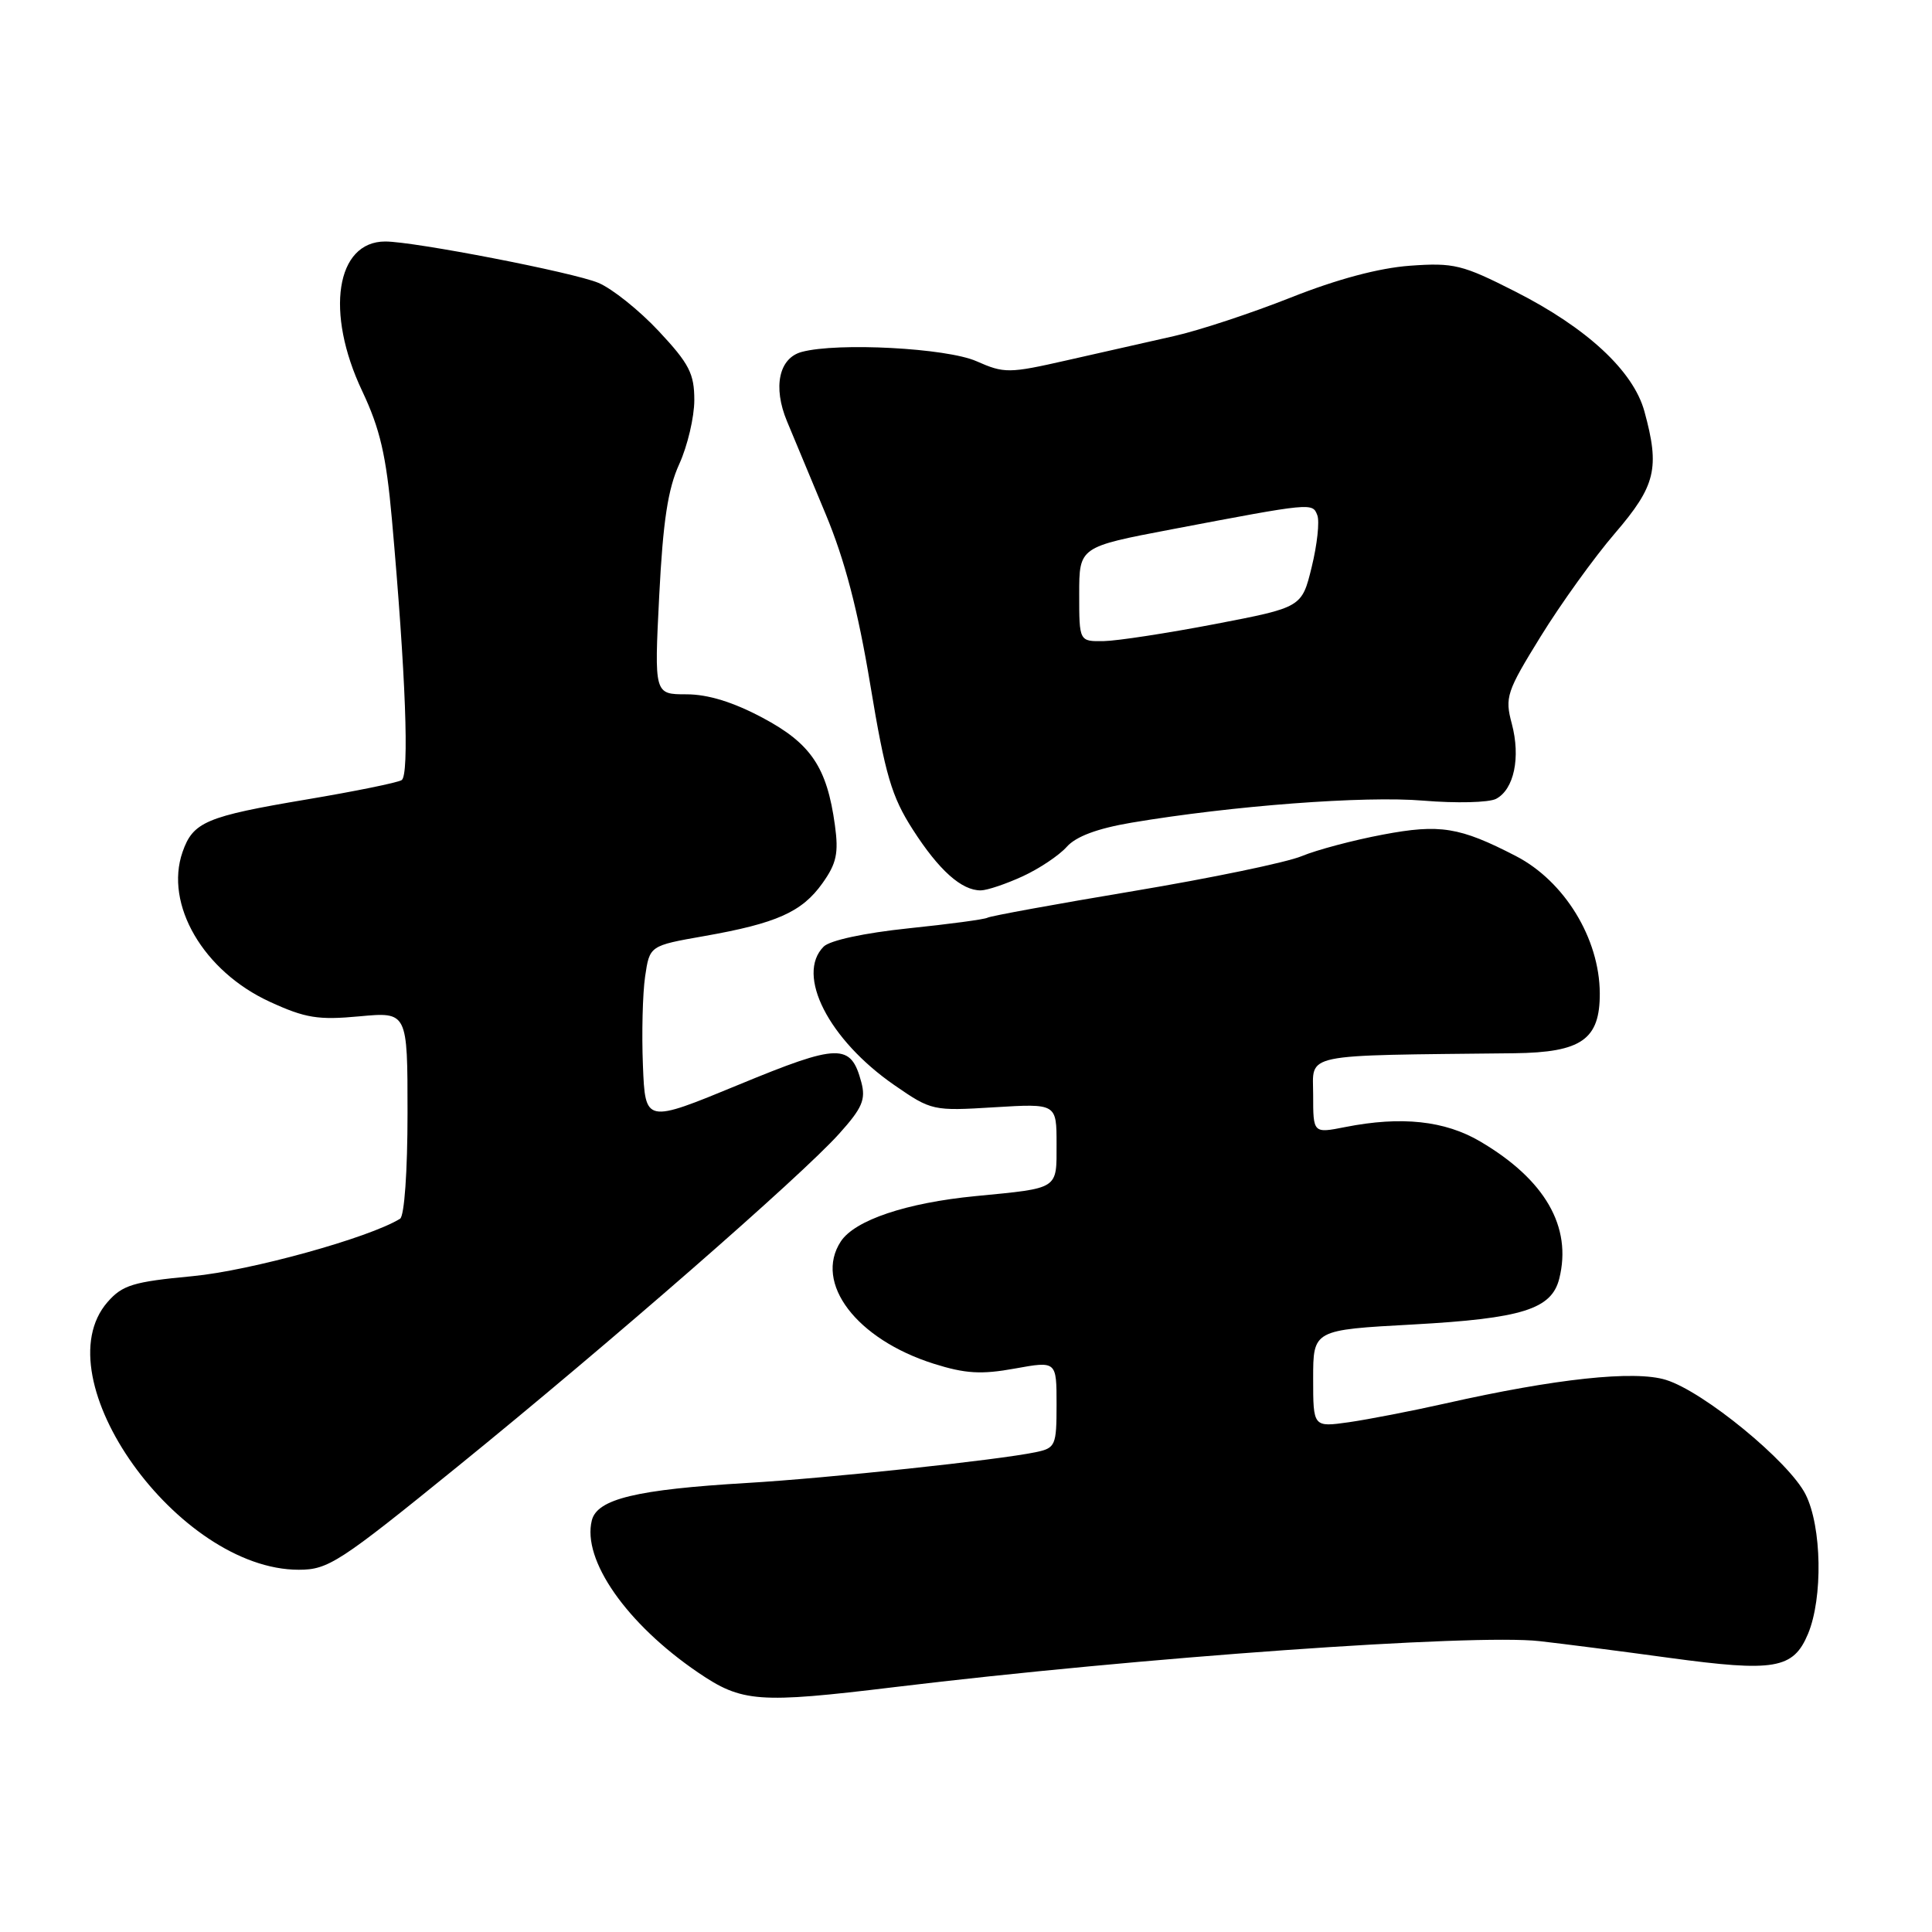 <?xml version="1.0" encoding="UTF-8" standalone="no"?>
<!DOCTYPE svg PUBLIC "-//W3C//DTD SVG 1.1//EN" "http://www.w3.org/Graphics/SVG/1.1/DTD/svg11.dtd" >
<svg xmlns="http://www.w3.org/2000/svg" xmlns:xlink="http://www.w3.org/1999/xlink" version="1.1" viewBox="0 0 256 256">
 <g >
 <path fill="currentColor"
d=" M 118.53 223.55 C 150.99 219.62 195.25 216.47 204.00 217.46 C 207.03 217.80 214.75 218.79 221.17 219.67 C 235.14 221.57 237.62 221.15 239.57 216.50 C 241.56 211.73 241.40 202.29 239.25 198.02 C 237.06 193.67 225.74 184.38 220.74 182.84 C 216.58 181.55 206.13 182.67 191.50 185.97 C 187.10 186.96 181.36 188.07 178.75 188.45 C 174.00 189.12 174.00 189.12 174.00 182.67 C 174.00 176.22 174.00 176.22 187.25 175.50 C 201.70 174.70 205.59 173.48 206.61 169.43 C 208.33 162.57 204.73 156.31 196.15 151.26 C 191.46 148.49 185.69 147.87 178.25 149.34 C 174.00 150.18 174.00 150.18 174.00 145.09 C 174.00 139.47 172.02 139.88 200.66 139.56 C 209.57 139.45 212.01 137.74 211.98 131.60 C 211.94 124.34 207.29 116.75 200.86 113.43 C 193.41 109.58 190.80 109.16 183.24 110.59 C 179.30 111.33 174.46 112.62 172.49 113.44 C 170.51 114.27 160.48 116.35 150.20 118.07 C 139.91 119.79 131.21 121.38 130.85 121.60 C 130.49 121.82 125.78 122.45 120.37 123.01 C 114.54 123.62 109.97 124.60 109.14 125.43 C 105.41 129.16 109.80 137.76 118.50 143.78 C 123.42 147.18 123.62 147.22 131.75 146.72 C 140.00 146.22 140.00 146.22 140.00 151.59 C 140.00 157.66 140.40 157.41 129.27 158.49 C 120.08 159.38 113.26 161.68 111.41 164.50 C 107.81 170.00 113.48 177.46 123.72 180.70 C 127.91 182.02 130.02 182.15 134.47 181.34 C 140.00 180.34 140.00 180.34 140.00 186.09 C 140.00 191.56 139.86 191.87 137.25 192.42 C 132.37 193.45 109.80 195.86 99.00 196.50 C 84.32 197.37 79.13 198.62 78.42 201.46 C 77.11 206.69 83.03 215.17 92.49 221.61 C 98.32 225.58 100.46 225.74 118.53 223.55 Z  M 60.64 194.32 C 80.84 177.93 106.08 155.91 111.18 150.24 C 114.26 146.82 114.74 145.69 114.13 143.40 C 112.74 138.21 111.18 138.24 97.86 143.74 C 85.50 148.84 85.50 148.84 85.19 141.17 C 85.02 136.95 85.15 131.66 85.48 129.40 C 86.08 125.31 86.08 125.31 93.29 124.04 C 102.90 122.35 106.26 120.85 108.98 117.03 C 110.85 114.41 111.14 113.04 110.63 109.34 C 109.58 101.67 107.46 98.52 101.05 95.11 C 97.15 93.03 93.81 92.00 90.96 92.00 C 86.69 92.00 86.69 92.00 87.35 78.93 C 87.85 69.07 88.50 64.78 90.01 61.48 C 91.10 59.08 92.00 55.27 92.00 53.01 C 92.00 49.51 91.32 48.19 87.30 43.89 C 84.71 41.12 81.11 38.24 79.29 37.48 C 75.98 36.09 54.87 32.00 51.05 32.00 C 44.51 32.00 43.06 41.40 47.99 51.81 C 50.36 56.83 51.17 60.32 51.93 68.81 C 53.76 89.36 54.26 102.72 53.22 103.37 C 52.67 103.71 47.01 104.86 40.65 105.93 C 27.29 108.18 25.58 108.91 24.19 112.89 C 21.77 119.83 26.95 128.71 35.77 132.75 C 40.47 134.91 42.17 135.18 47.63 134.67 C 54.00 134.08 54.00 134.08 54.00 147.48 C 54.00 155.22 53.58 161.14 53.01 161.49 C 48.92 164.02 33.17 168.38 25.50 169.10 C 17.63 169.84 16.22 170.28 14.25 172.53 C 5.46 182.61 23.60 208.00 39.59 208.00 C 43.50 208.00 44.97 207.04 60.64 194.32 Z  M 135.50 116.12 C 137.70 115.11 140.33 113.35 141.34 112.22 C 142.57 110.83 145.40 109.78 149.92 109.01 C 163.29 106.76 180.83 105.43 188.61 106.09 C 192.95 106.45 197.28 106.35 198.24 105.85 C 200.62 104.60 201.51 100.36 200.32 95.89 C 199.38 92.39 199.63 91.65 204.15 84.33 C 206.81 80.02 211.23 73.87 213.99 70.66 C 219.40 64.36 219.96 62.04 217.89 54.50 C 216.42 49.15 210.28 43.45 200.78 38.63 C 193.77 35.07 192.65 34.79 186.83 35.21 C 182.72 35.51 177.17 36.99 171.03 39.43 C 165.83 41.49 158.85 43.80 155.53 44.54 C 152.21 45.29 145.85 46.73 141.38 47.74 C 133.68 49.49 133.07 49.49 129.38 47.86 C 125.44 46.12 111.01 45.35 106.24 46.63 C 103.21 47.44 102.39 51.28 104.28 55.82 C 105.12 57.84 107.42 63.38 109.40 68.11 C 111.94 74.20 113.68 80.85 115.32 90.75 C 117.30 102.70 118.14 105.54 120.95 109.92 C 124.42 115.33 127.43 118.01 129.97 117.98 C 130.81 117.97 133.30 117.13 135.50 116.12 Z  M 143.00 78.73 C 143.00 72.47 143.00 72.47 155.25 70.14 C 173.91 66.59 173.91 66.60 174.55 68.27 C 174.87 69.09 174.53 72.18 173.81 75.12 C 172.50 80.48 172.50 80.48 161.00 82.69 C 154.68 83.90 148.04 84.92 146.25 84.95 C 143.00 85.00 143.00 85.00 143.00 78.73 Z "/>
</g>
</svg>